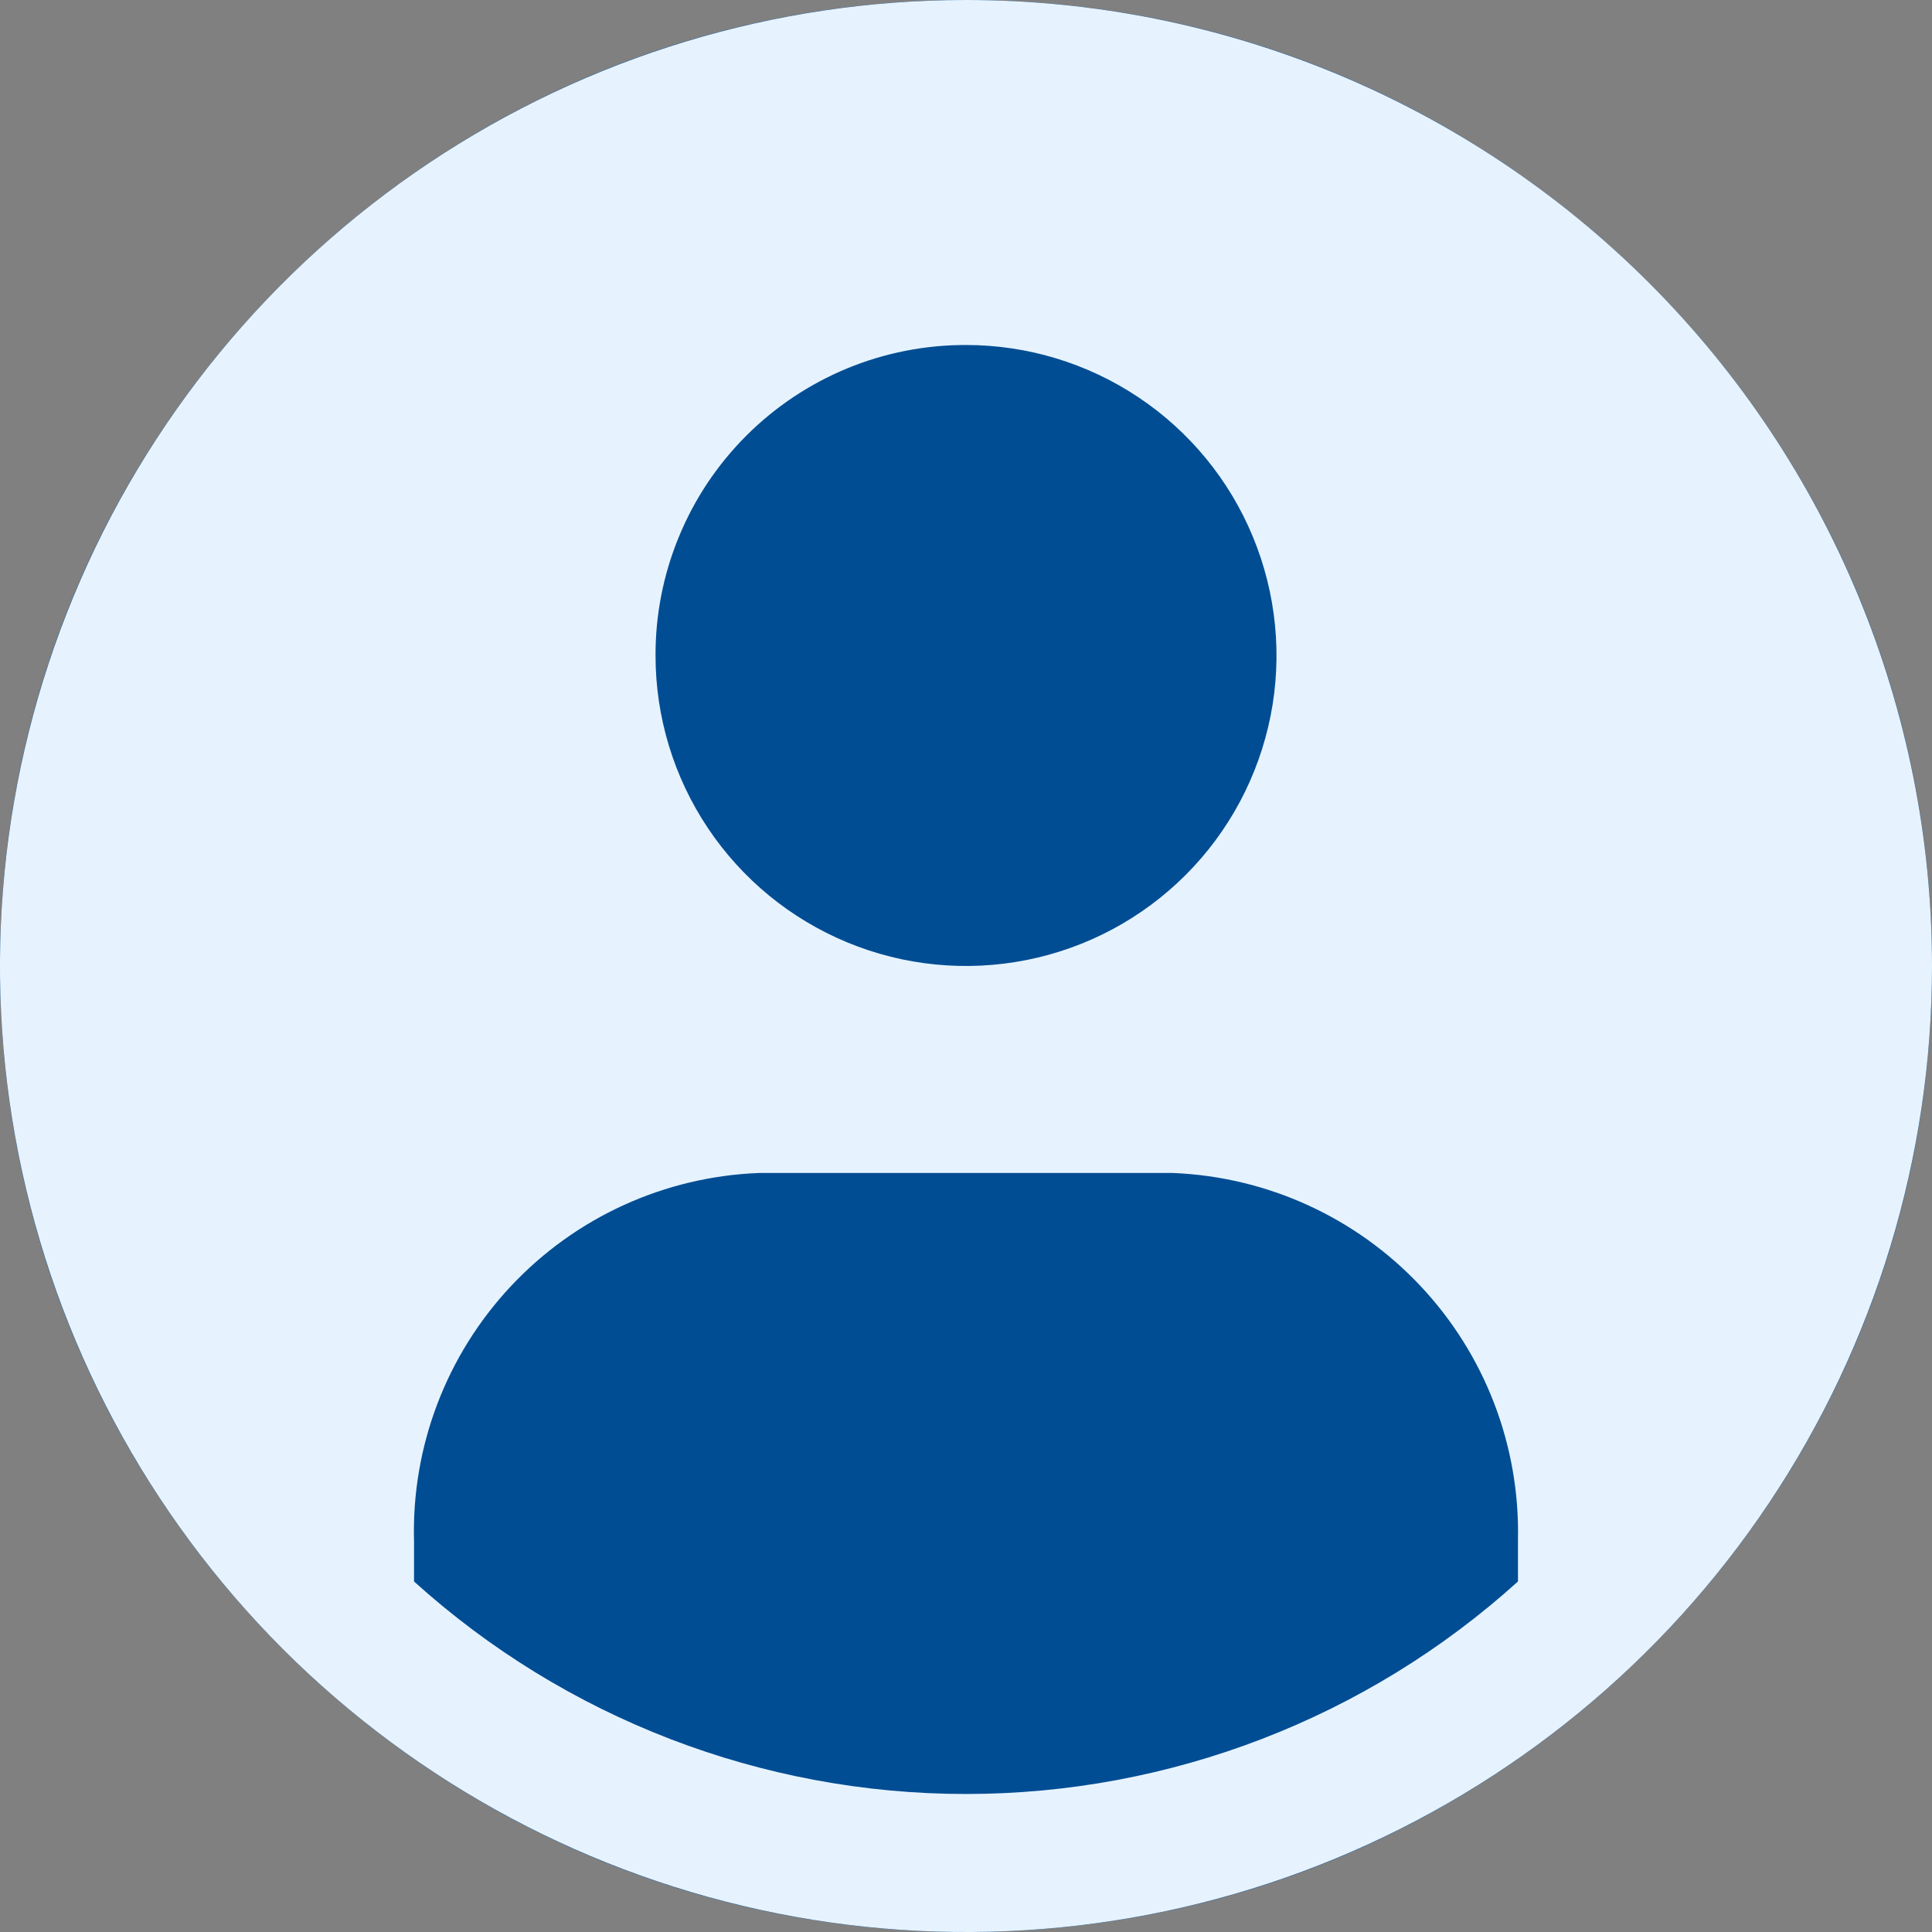 <svg width="30" height="30" viewBox="0 0 30 30" fill="none" xmlns="http://www.w3.org/2000/svg">
<rect x="0" y="0" width="30" height="30" fill="#808080" stroke="none"/>
<path fill-rule="evenodd" clip-rule="evenodd" d="M15 30C23.284 30 30 23.284 30 15C30 6.716 23.284 0 15 0C6.716 0 0 6.716 0 15C0 23.284 6.716 30 15 30Z" fill="#014D94"/>
<path d="M15 0C12.033 0 9.133 0.88 6.666 2.528C4.2 4.176 2.277 6.519 1.142 9.26C0.006 12.001 -0.291 15.017 0.288 17.926C0.867 20.836 2.296 23.509 4.393 25.607C6.491 27.704 9.164 29.133 12.074 29.712C14.983 30.291 17.999 29.994 20.74 28.858C23.481 27.723 25.824 25.8 27.472 23.334C29.12 20.867 30 17.967 30 15C30 11.022 28.42 7.206 25.607 4.393C22.794 1.58 18.978 0 15 0ZM15 5.357C15.954 5.357 16.886 5.64 17.679 6.17C18.471 6.699 19.09 7.452 19.454 8.333C19.819 9.214 19.915 10.184 19.729 11.119C19.543 12.054 19.084 12.914 18.409 13.588C17.735 14.262 16.876 14.721 15.941 14.907C15.005 15.093 14.036 14.998 13.155 14.633C12.274 14.268 11.521 13.65 10.991 12.857C10.461 12.064 10.179 11.132 10.179 10.179C10.177 9.545 10.301 8.917 10.543 8.332C10.784 7.746 11.14 7.214 11.588 6.766C12.036 6.318 12.568 5.963 13.153 5.721C13.739 5.479 14.366 5.356 15 5.357ZM23.571 24.557C21.222 26.681 18.167 27.857 15 27.857C11.833 27.857 8.778 26.681 6.429 24.557V23.936C6.388 22.469 6.928 21.045 7.931 19.974C8.934 18.902 10.319 18.27 11.786 18.214H18.214C19.674 18.273 21.053 18.901 22.054 19.965C23.056 21.029 23.601 22.443 23.571 23.904V24.557Z" fill="#E6F3FF"/>
</svg>
